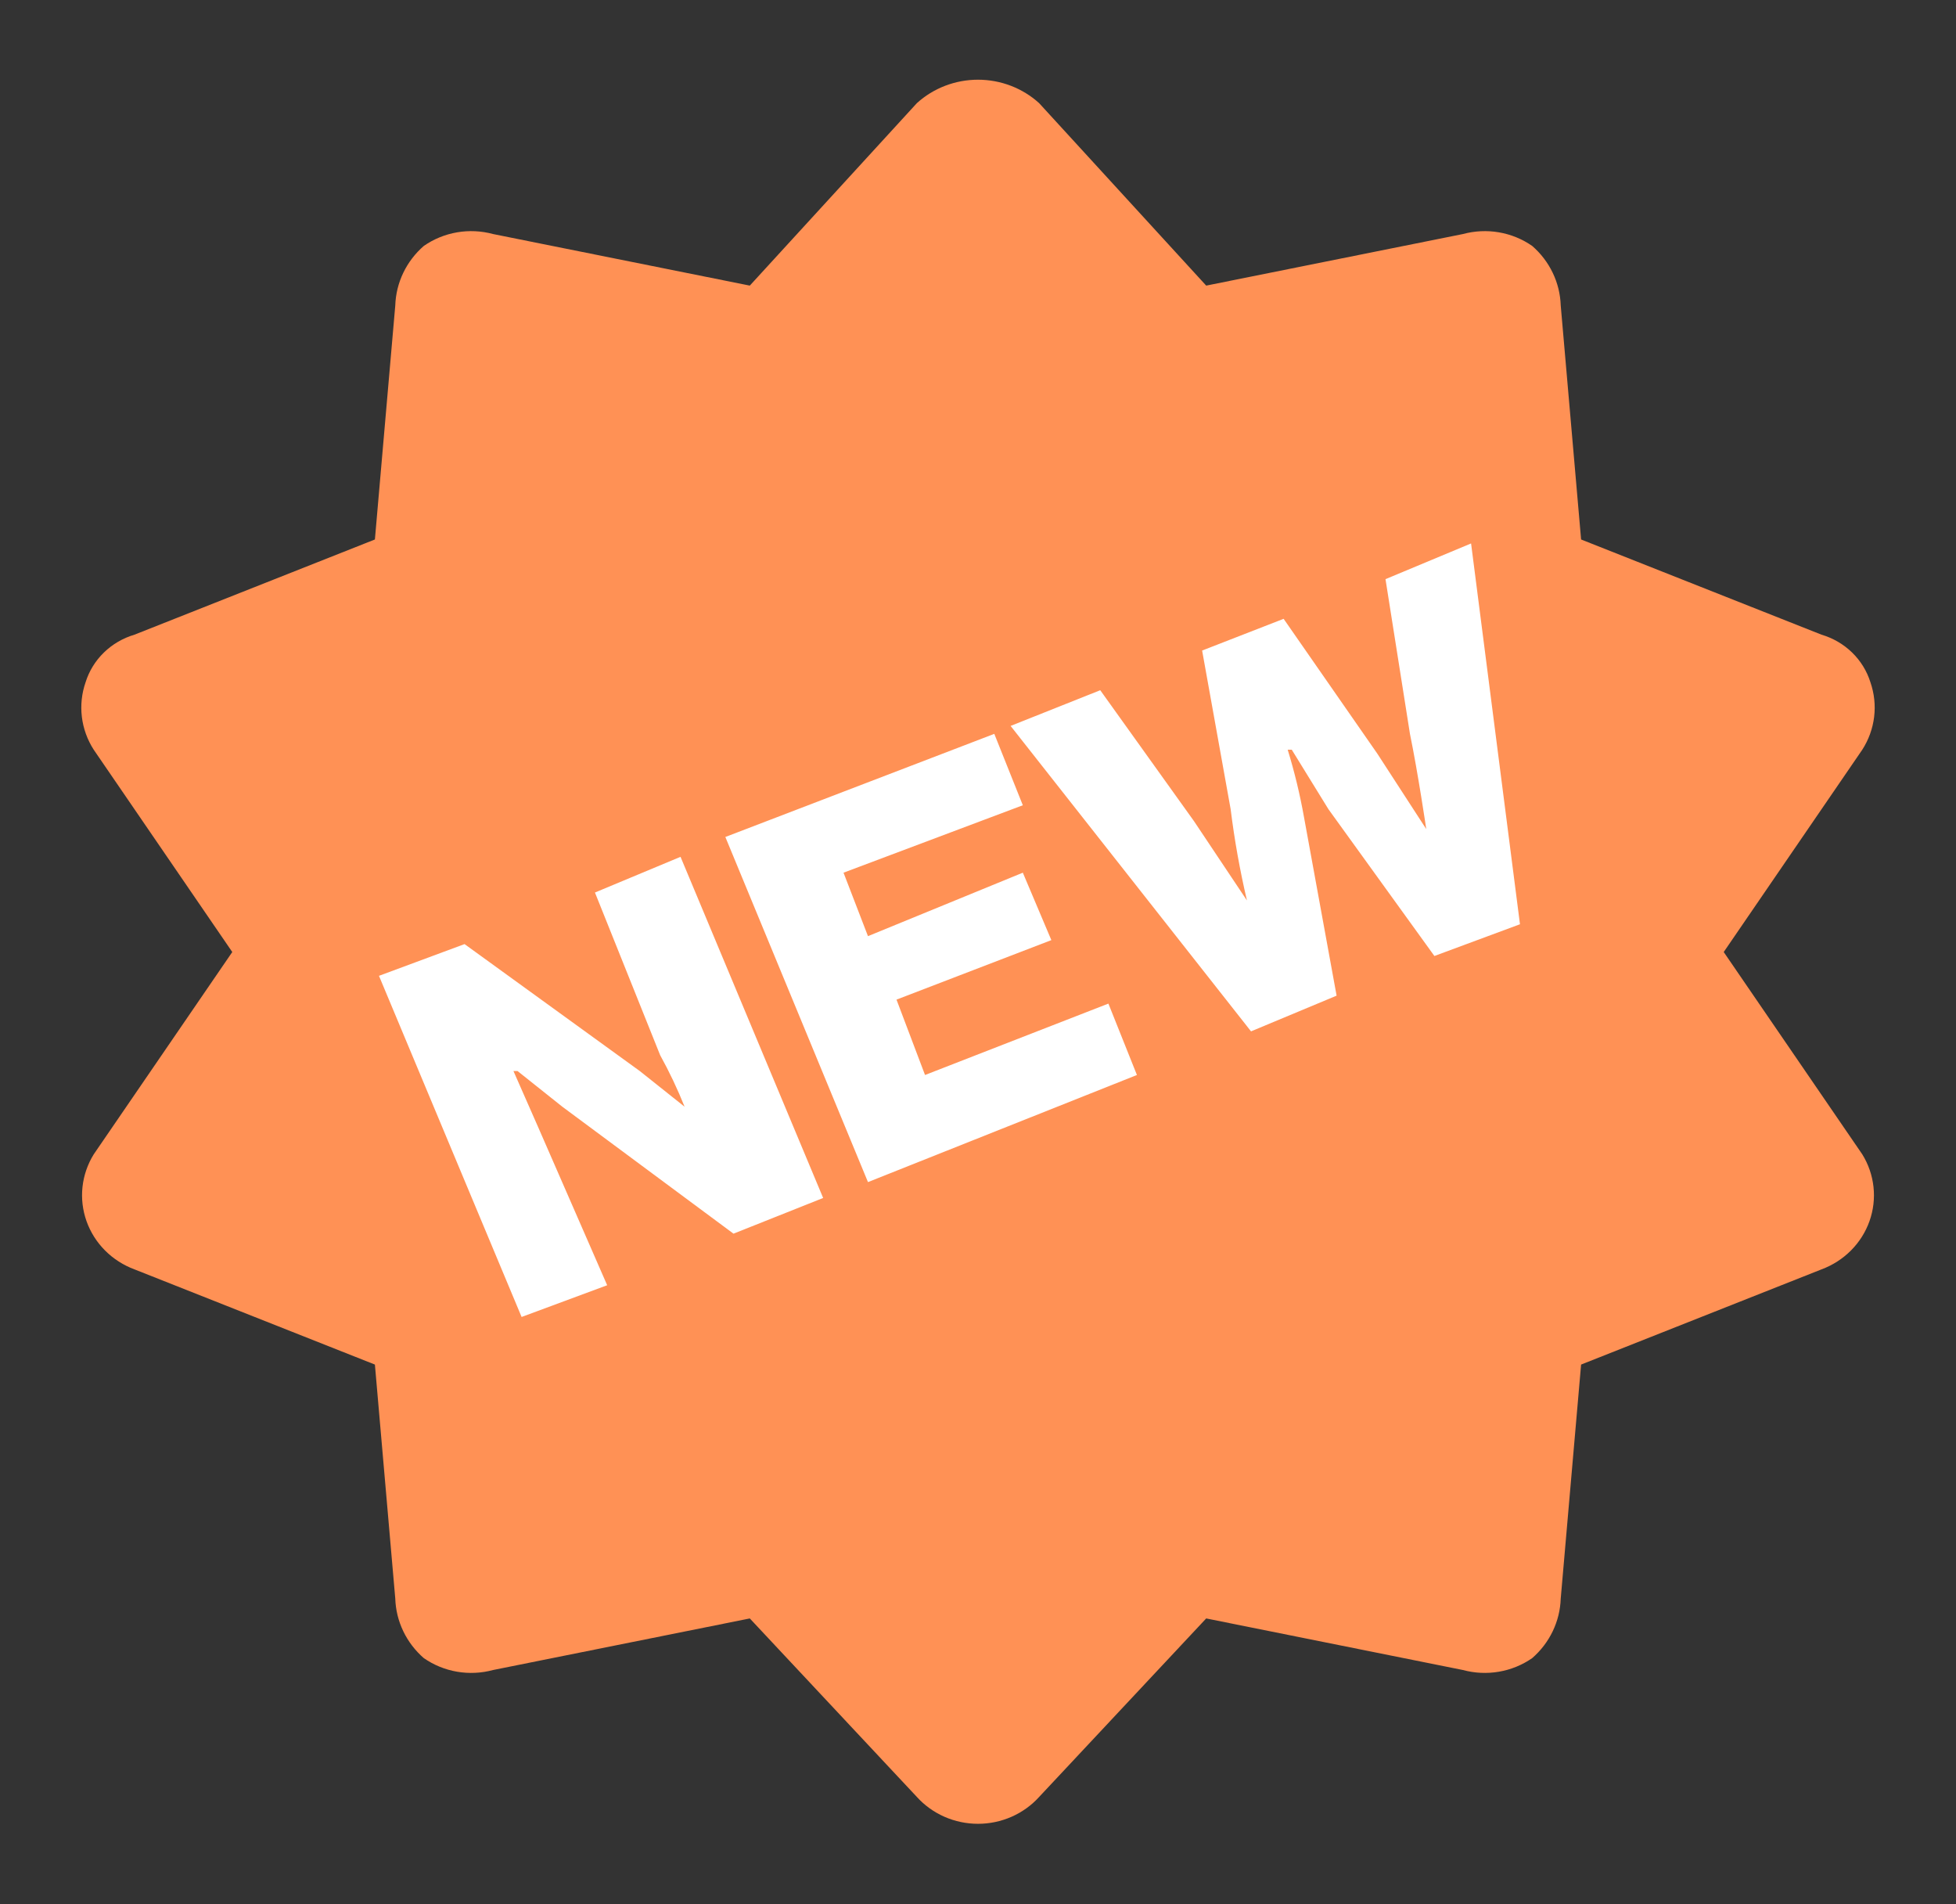 <svg width="747" height="727" viewBox="0 0 747 727" fill="none" xmlns="http://www.w3.org/2000/svg">
<rect x="0" y="0" width="747" height="727" fill="#333333" stroke="none"/>
<g clip-path="url(#clip0_863_823)">
<rect x="144" y="207" width="452" height="299" fill="white"/>
<path d="M658.294 363.5L711.206 286.256C713.651 282.456 715.198 278.175 715.736 273.723C716.274 269.27 715.79 264.757 714.319 260.508C712.982 256.218 710.578 252.315 707.32 249.145C704.063 245.974 700.052 243.635 695.644 242.333L603.825 205.983L596.044 116.623C595.904 112.315 594.867 108.08 592.994 104.175C591.121 100.27 588.453 96.775 585.15 93.904C581.369 91.272 577.03 89.498 572.452 88.711C567.873 87.925 563.172 88.147 558.694 89.361L460.65 109.05L396.844 39.379C390.506 33.63 382.164 30.433 373.5 30.433C364.836 30.433 356.494 33.63 350.156 39.379L286.35 109.05L188.306 89.361C183.828 88.147 179.127 87.925 174.548 88.711C169.97 89.498 165.631 91.272 161.85 93.904C158.547 96.775 155.879 100.27 154.006 104.175C152.133 108.08 151.096 112.315 150.956 116.623L143.175 205.983L51.356 242.333C46.948 243.635 42.937 245.974 39.68 249.145C36.422 252.315 34.018 256.218 32.681 260.508C31.21 264.757 30.726 269.27 31.264 273.723C31.802 278.175 33.349 282.456 35.794 286.256L88.706 363.5L35.794 440.744C33.446 444.539 31.982 448.789 31.505 453.195C31.028 457.601 31.55 462.055 33.034 466.243C34.518 470.431 36.928 474.251 40.093 477.434C43.259 480.618 47.104 483.086 51.356 484.667L143.175 521.017L150.956 610.377C151.096 614.685 152.133 618.92 154.006 622.825C155.879 626.731 158.547 630.225 161.85 633.096C165.631 635.728 169.97 637.502 174.548 638.289C179.127 639.075 183.828 638.853 188.306 637.64L286.35 617.95L350.156 686.106C353.077 689.33 356.669 691.911 360.694 693.679C364.719 695.447 369.084 696.362 373.5 696.362C377.916 696.362 382.281 695.447 386.306 693.679C390.331 691.911 393.923 689.33 396.844 686.106L460.65 617.95L558.694 637.64C563.172 638.853 567.873 639.075 572.452 638.289C577.03 637.502 581.369 635.728 585.15 633.096C588.453 630.225 591.121 626.731 592.994 622.825C594.867 618.92 595.904 614.685 596.044 610.377L603.825 521.017L695.644 484.667C699.896 483.086 703.741 480.618 706.906 477.434C710.072 474.251 712.482 470.431 713.966 466.243C715.45 462.055 715.972 457.601 715.495 453.195C715.018 448.789 713.554 444.539 711.206 440.744L658.294 363.5ZM280.125 471.035L214.762 422.569L197.644 408.938H196.087L205.425 430.142L231.881 490.725L199.2 502.842L144.731 372.588L177.412 360.471L244.331 408.938L261.45 422.569C258.75 415.828 255.632 409.252 252.112 402.879L227.212 340.781L259.894 327.15L314.363 457.404L280.125 471.035ZM331.481 451.346L277.012 319.577L379.725 280.198L390.619 307.46L322.144 333.208L331.481 357.442L390.619 333.208L401.512 358.956L342.375 381.675L353.269 410.452L423.3 383.19L434.194 410.452L331.481 451.346ZM547.8 365.015L507.337 308.975L493.331 286.256H491.775C494.373 294.711 496.451 303.309 498 312.004L510.45 380.16L477.769 393.792L385.95 277.169L420.188 263.538L455.981 313.519L476.213 343.811C473.517 332.312 471.439 320.684 469.988 308.975L459.094 248.392L490.219 236.275L526.013 287.771L544.688 316.548C544.688 316.548 541.575 295.344 538.462 280.198L529.125 221.129L561.806 207.498L580.481 352.898L547.8 365.015Z" fill="#FF9155"/>
</g>
<defs>
<clipPath id="clip0_863_823">
<rect width="747" height="727" fill="white"/>
</clipPath>
</defs>
</svg>
